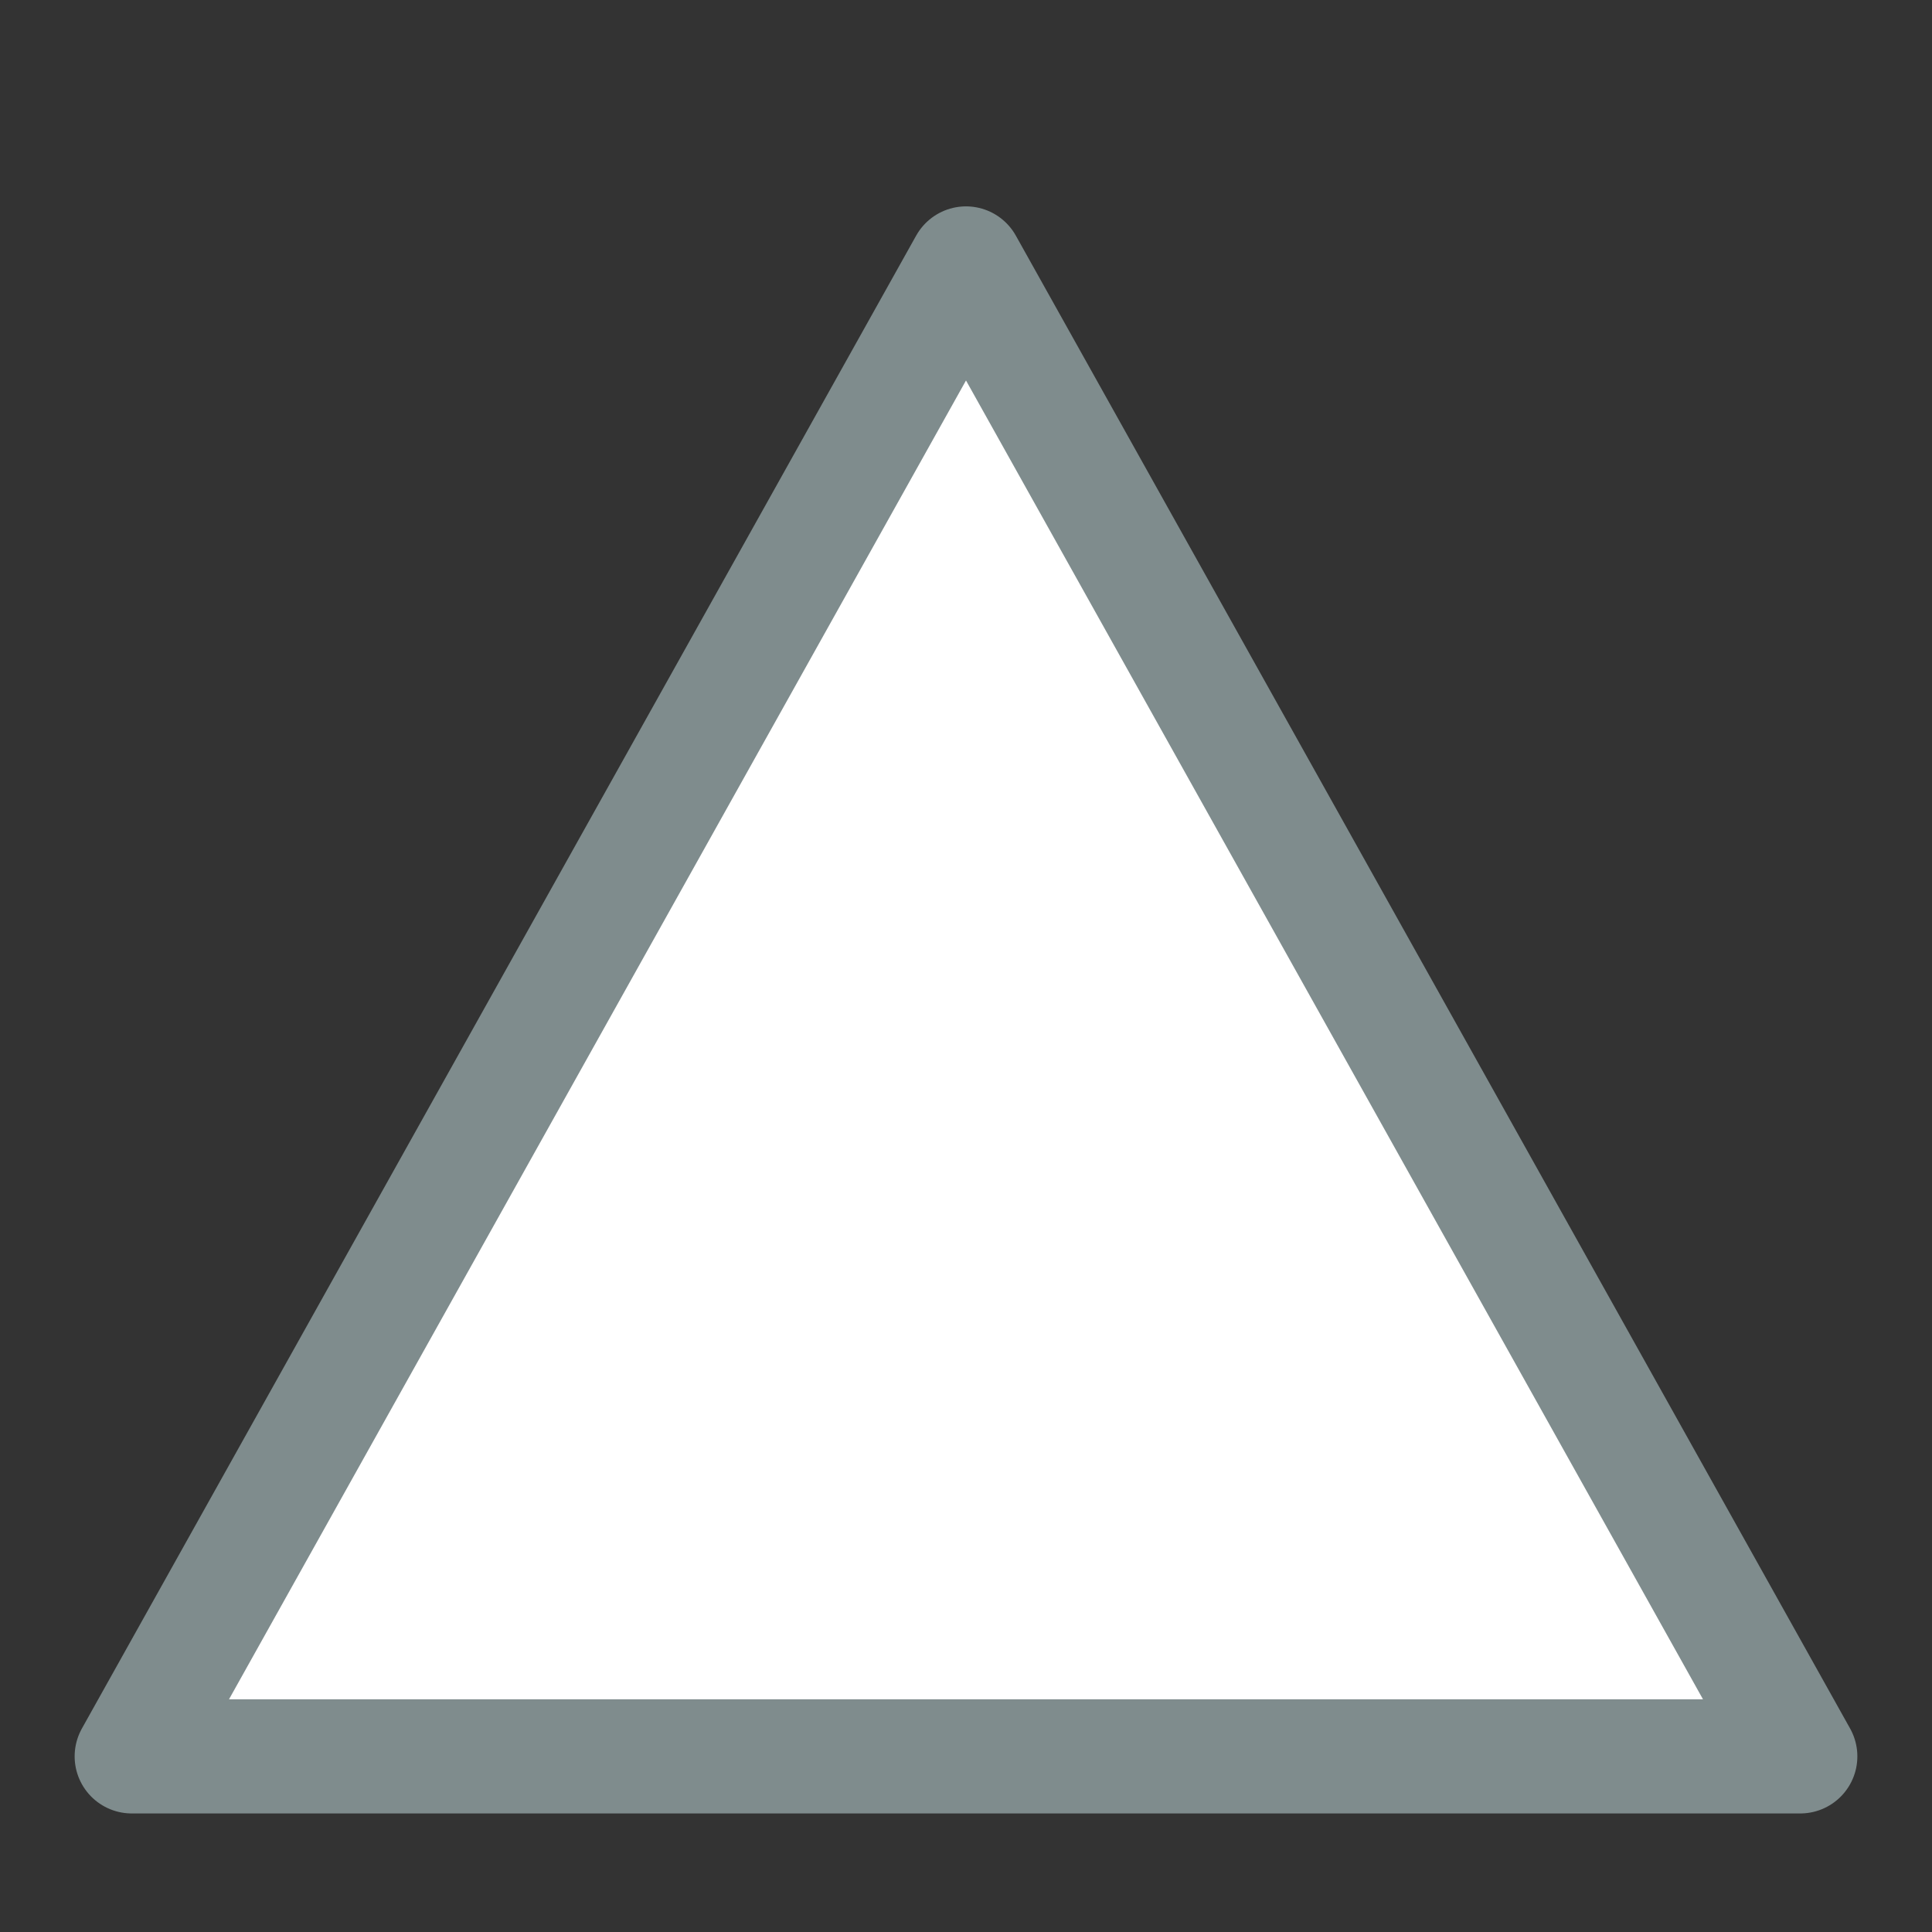 <svg xmlns="http://www.w3.org/2000/svg" xml:space="preserve" width="22" height="22">
  <rect width="100%" height="100%" fill="#333333" stroke="none"/>
  <path d="M11 3L20.5 20H1.5L11 3Z" fill="white" stroke="#7f8c8d" stroke-width="1.3" stroke-linejoin="round"/>
</svg>